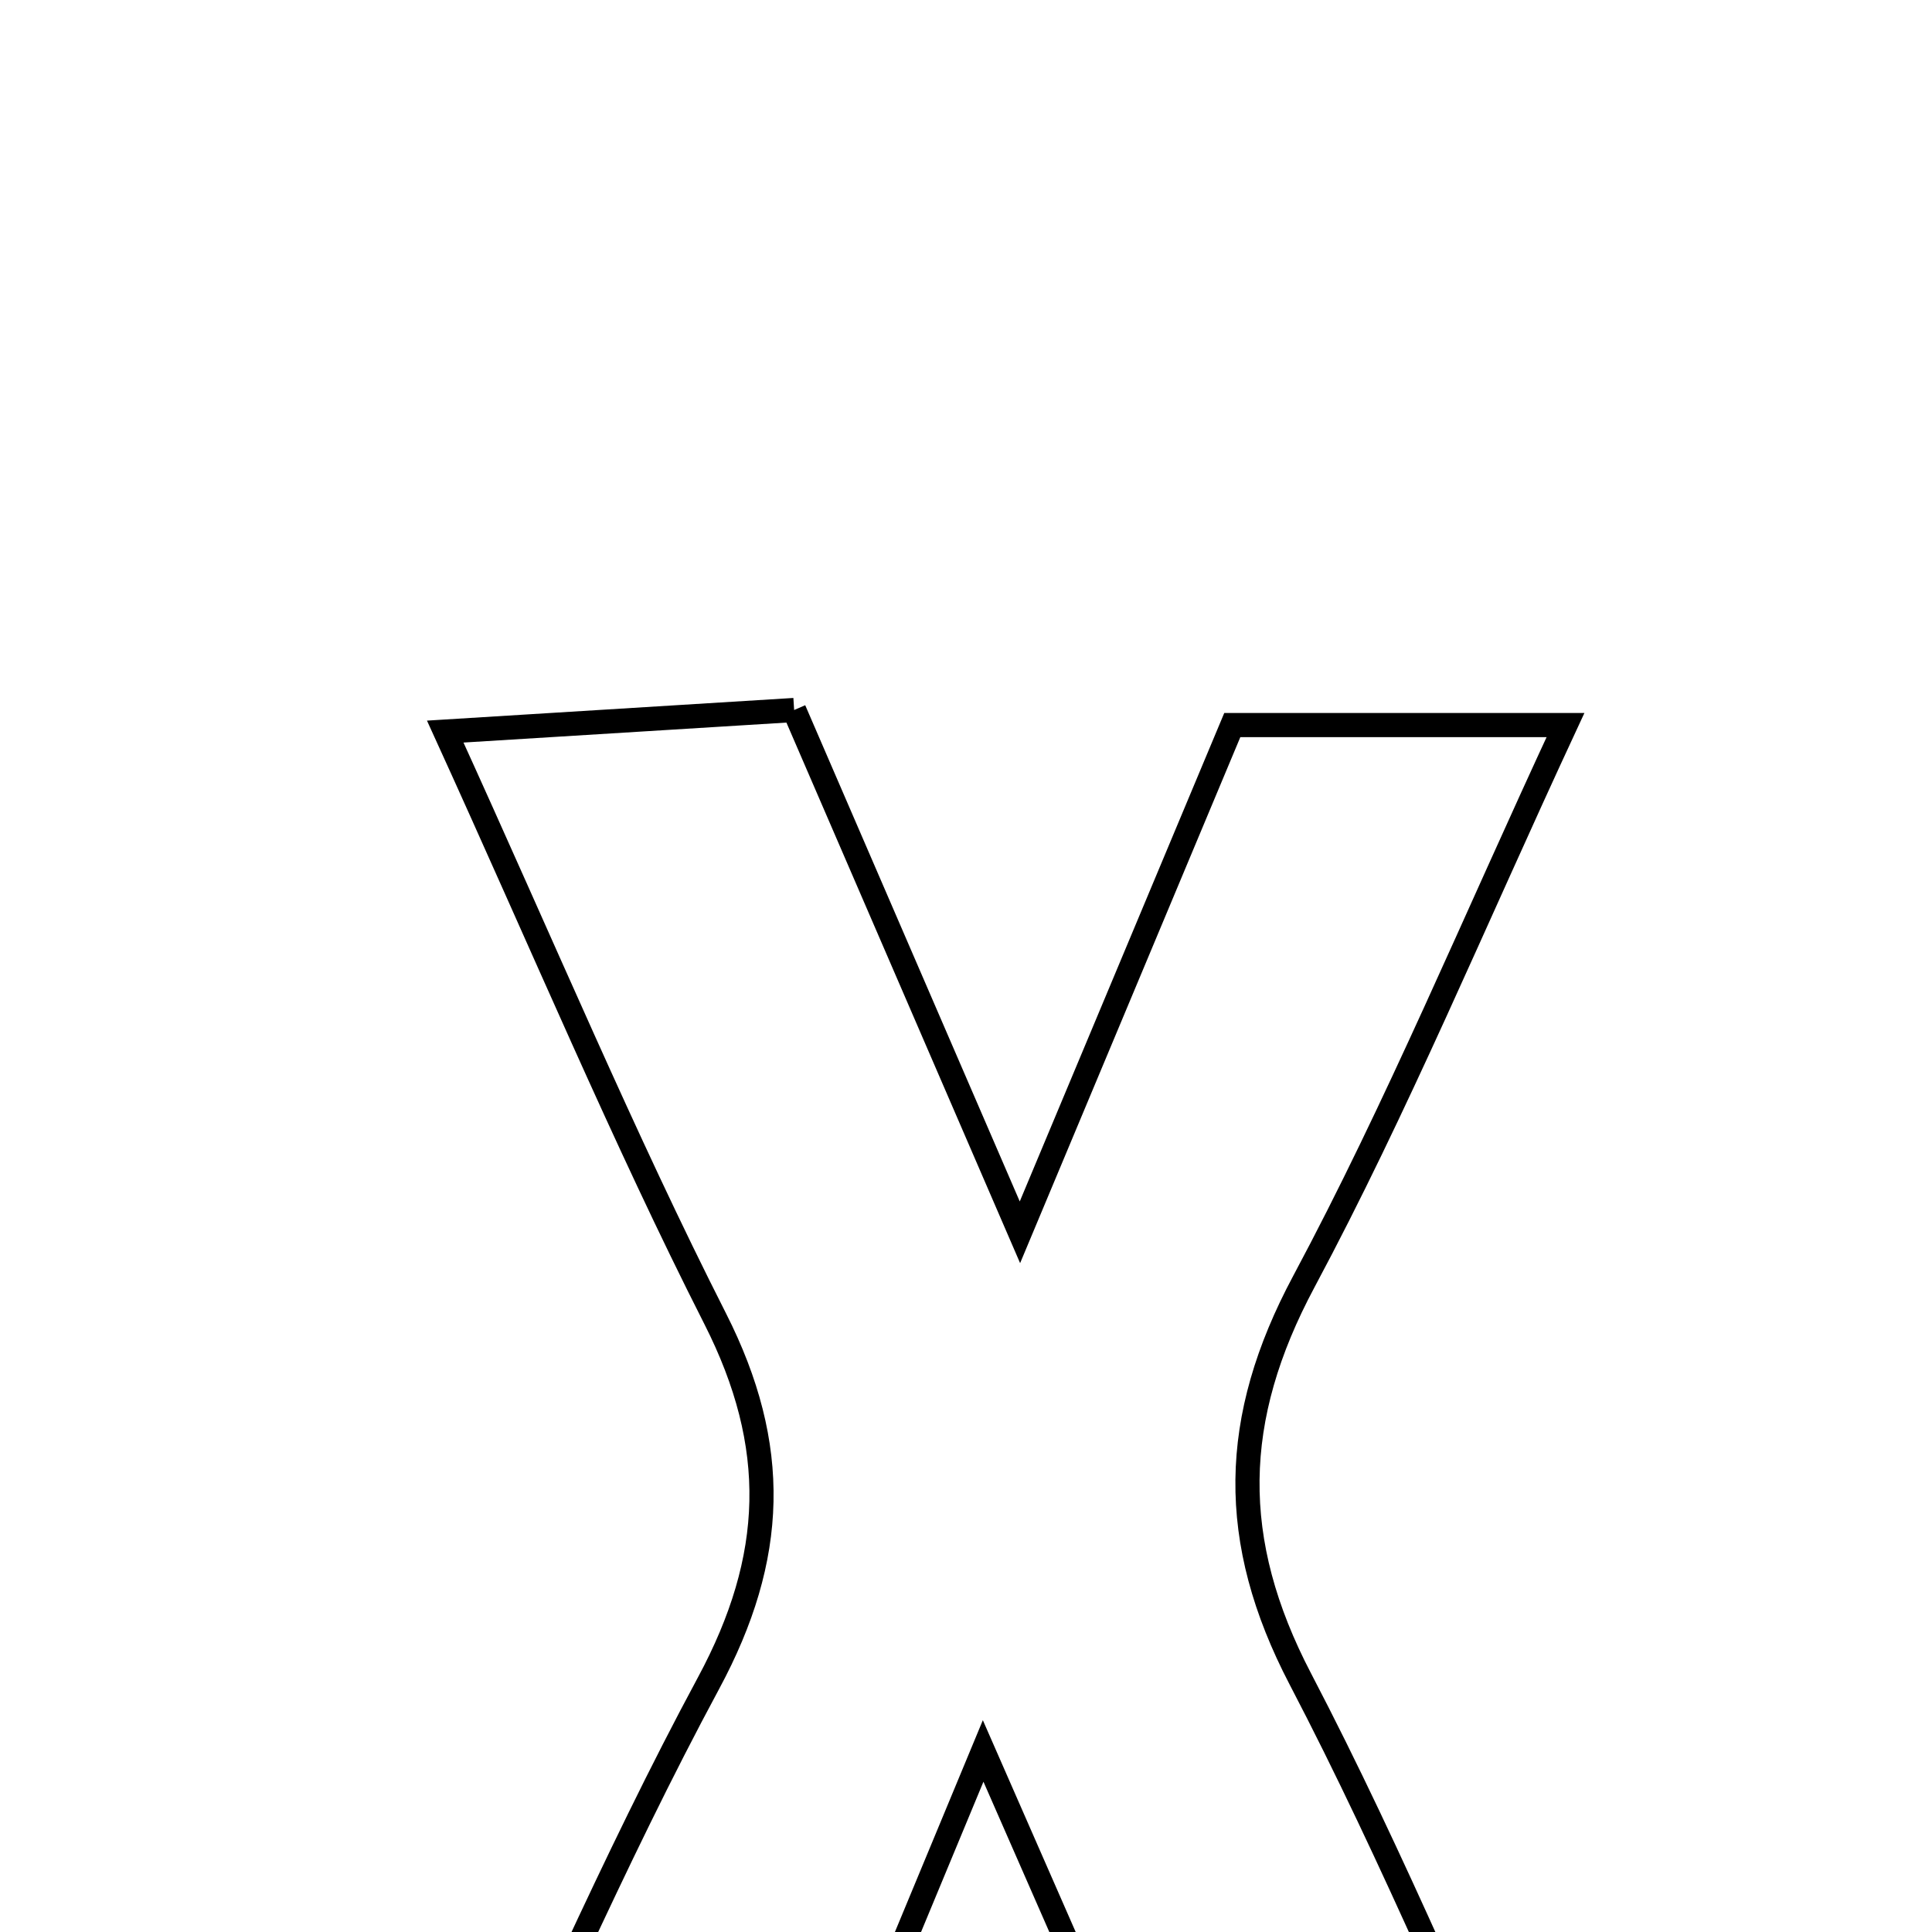 <svg xmlns="http://www.w3.org/2000/svg" viewBox="0.0 0.0 24.0 24.0" height="200px" width="200px"><path fill="none" stroke="black" stroke-width=".3" stroke-opacity="1.0"  filling="0" d="M9.865 8.82 C10.786 10.95 11.661 12.973 12.67 15.308 C13.627 13.022 14.447 11.065 15.308 9.007 C16.557 9.007 17.733 9.007 19.447 9.007 C18.3 11.475 17.355 13.755 16.197 15.92 C15.285 17.624 15.256 19.137 16.153 20.856 C17.321 23.093 18.286 25.437 19.468 28.02 C17.826 28.018 16.539 28.018 14.96 28.018 C14.09 26.034 13.307 24.247 12.213 21.751 C11.194 24.203 10.458 25.976 9.628 27.977 C8.445 27.977 7.17 27.977 5.423 27.977 C6.622 25.44 7.611 23.12 8.802 20.908 C9.642 19.347 9.686 17.964 8.885 16.383 C7.743 14.132 6.766 11.797 5.531 9.088 C7.132 8.989 8.377 8.912 9.865 8.82"></path></svg>